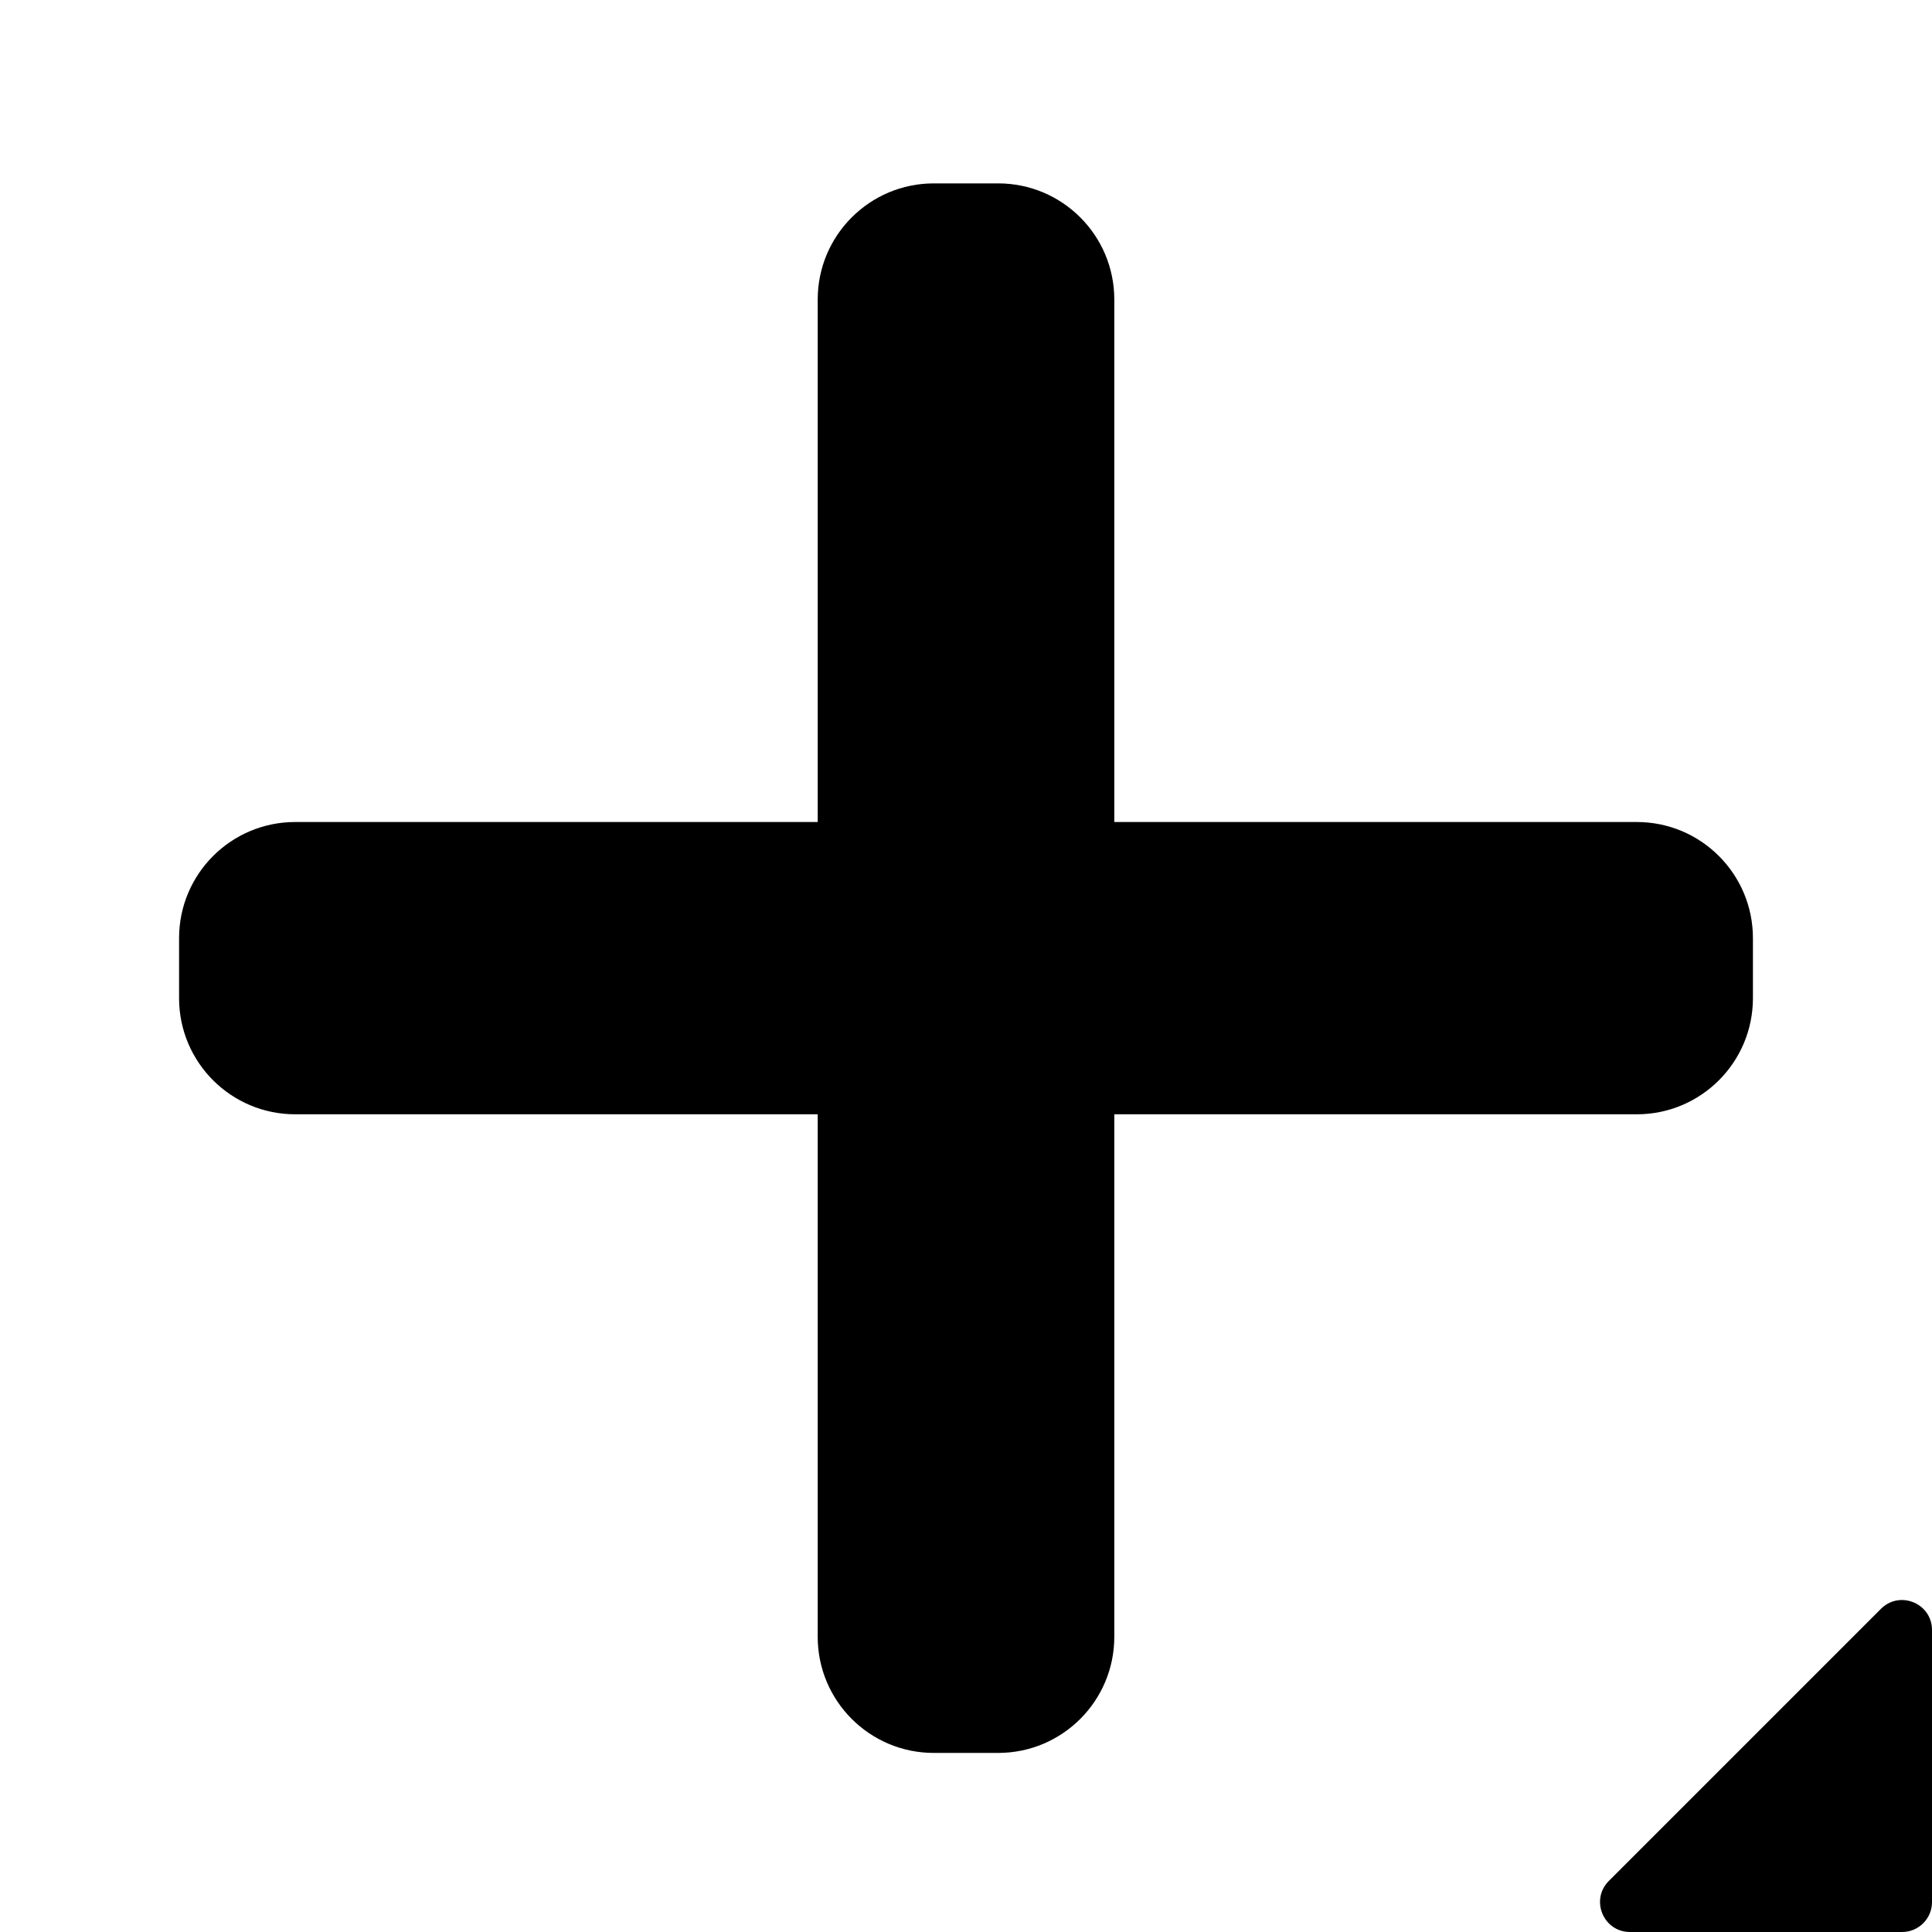 <svg viewBox="0 0 448 448"><path d="M379.551,190.612l-121.163,0l0,-121.163c0,-14.867 -12.058,-26.925 -26.925,-26.925l-14.926,0c-14.867,0 -26.925,12.058 -26.925,26.925l0,121.163l-121.163,0c-14.867,0 -26.925,12.058 -26.925,26.925l0,13.926c0,14.867 12.058,26.925 26.925,26.925l121.163,0l0,121.163c0,14.867 12.058,26.925 26.925,26.925l14.926,0c14.867,0 26.925,-12.058 26.925,-26.925l0,-121.163l121.163,0c14.867,0 26.925,-12.058 26.925,-26.925l0,-13.926c0,-14.867 -12.058,-26.925 -26.925,-26.925Z" style="fill-rule:nonzero;"/><path d="M373.064,436.161l63.097,-63.097c4.369,-4.369 11.839,-1.275 11.839,4.904l0,63.097c0,3.83 -3.105,6.935 -6.935,6.935l-63.097,0c-6.179,0 -9.273,-7.47 -4.904,-11.839Z" style="fill-rule:nonzero;"/></svg>